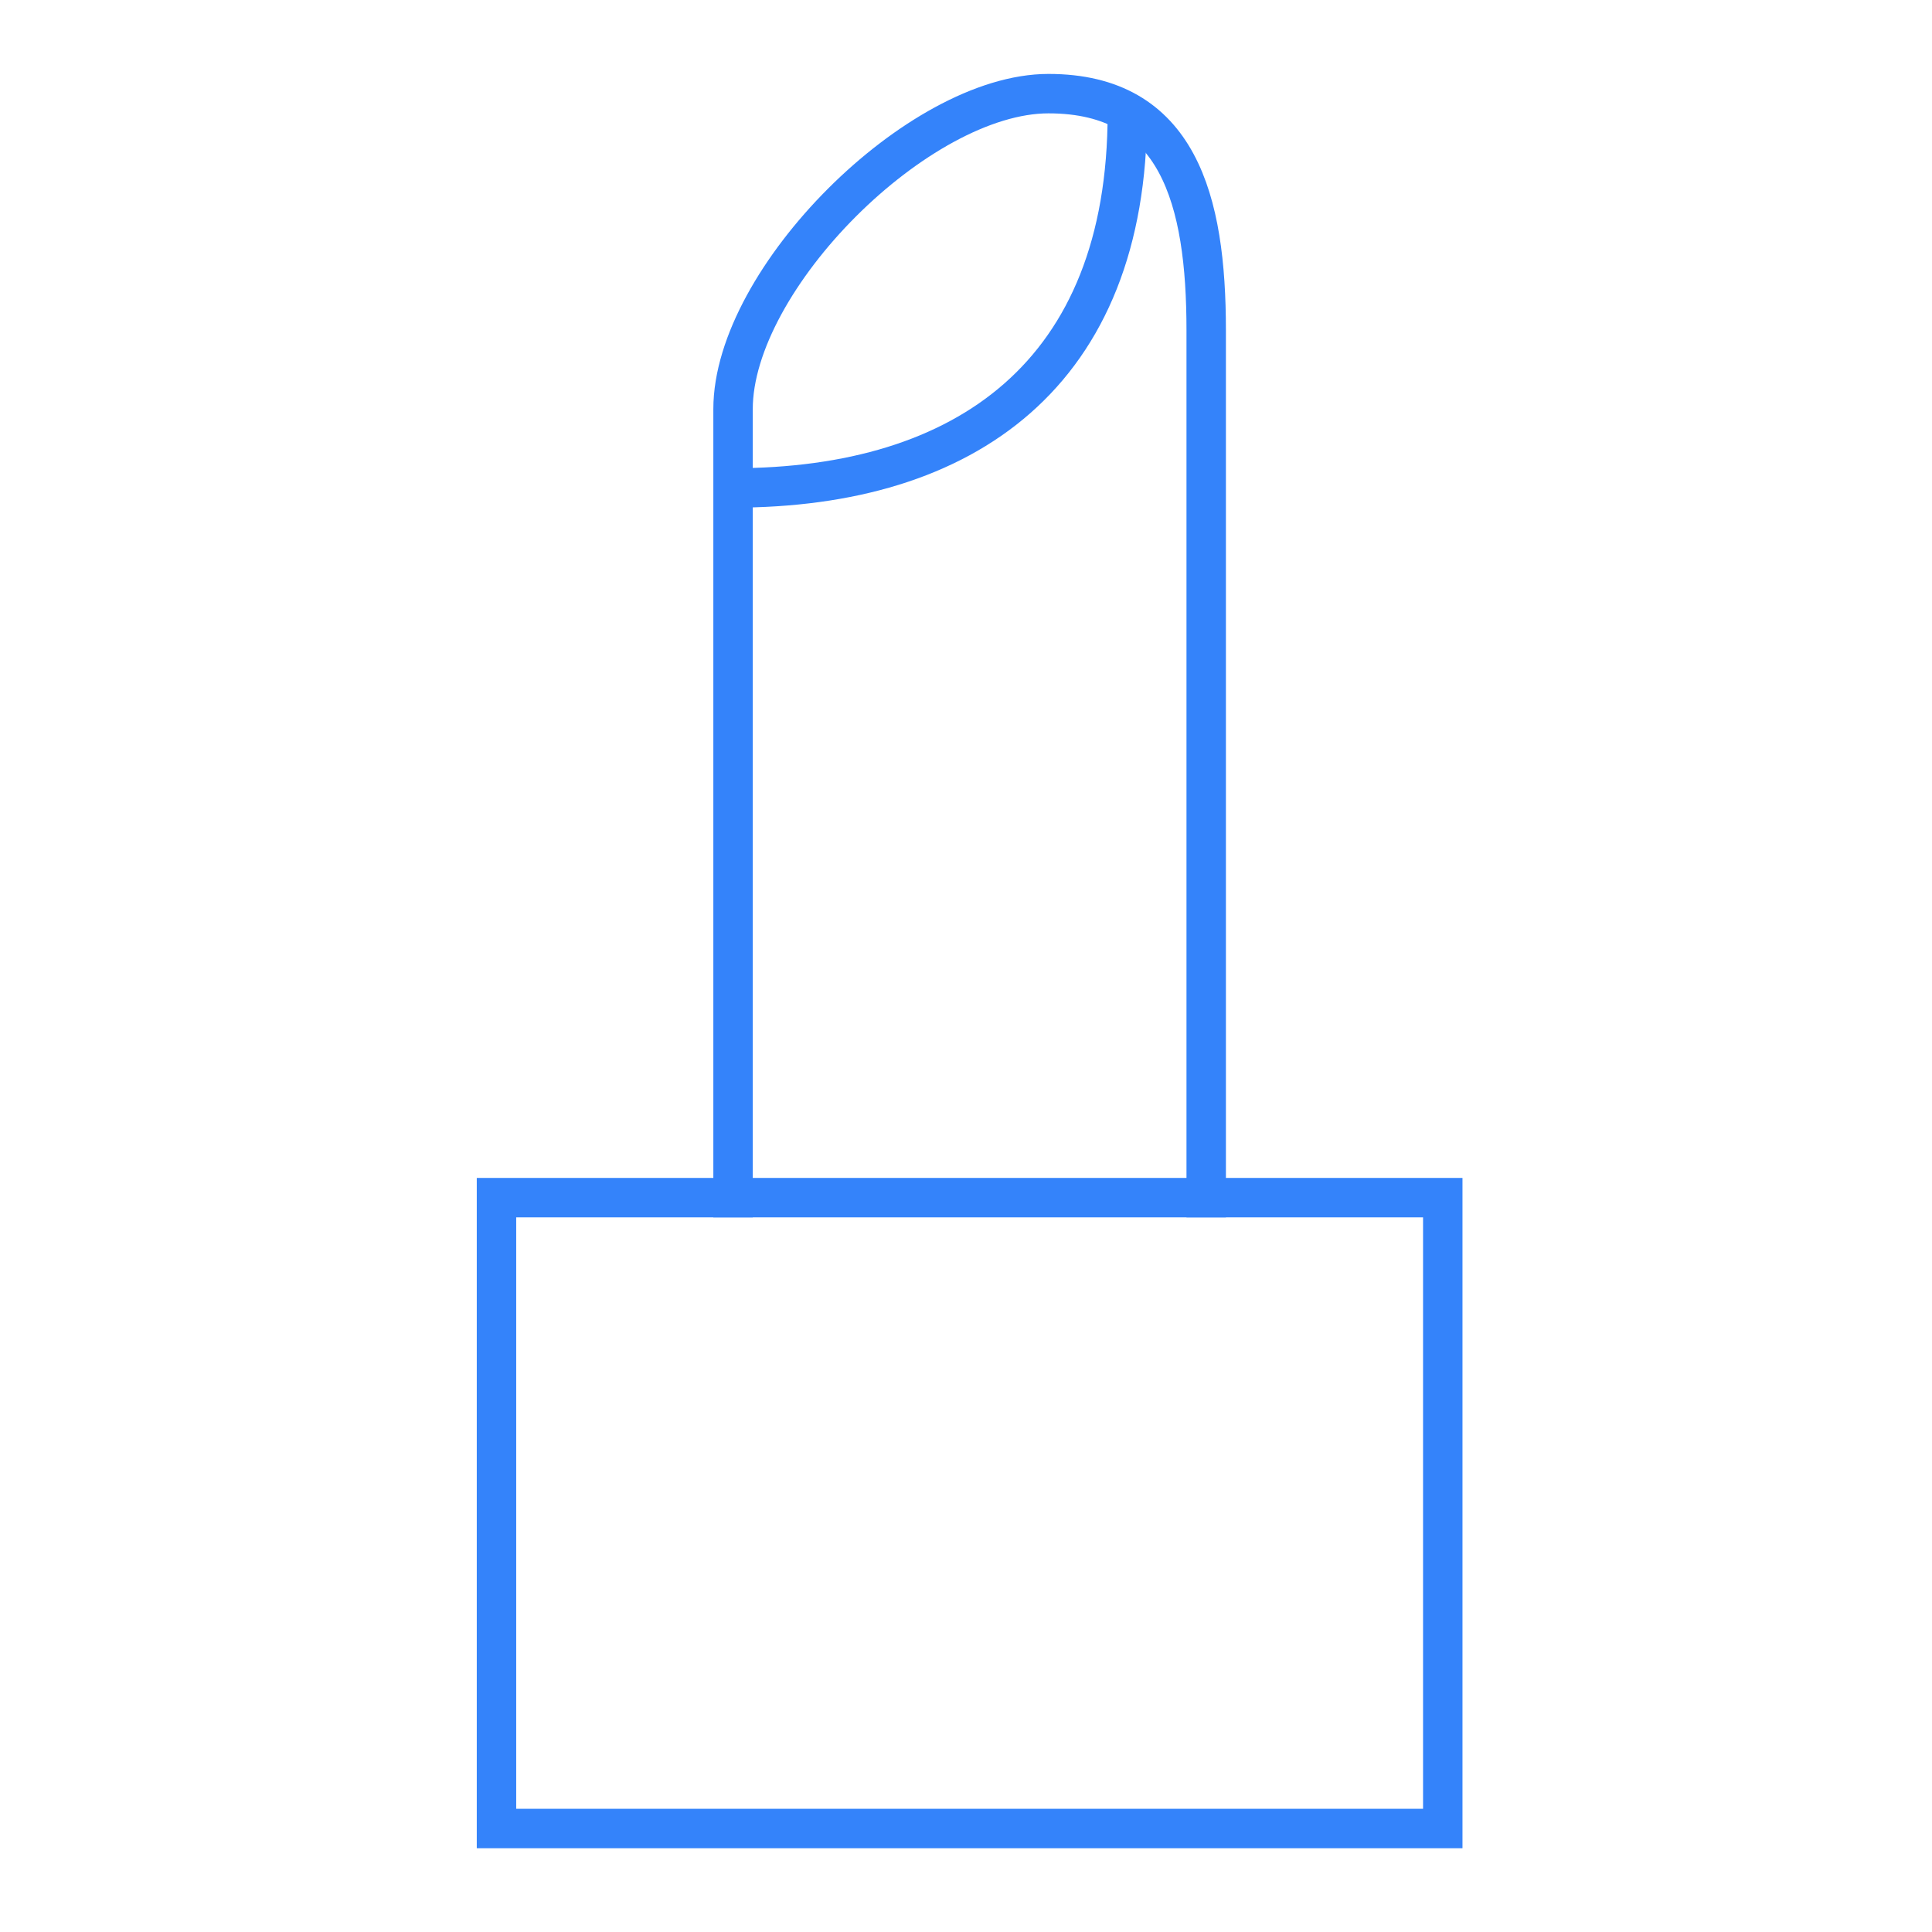 <svg width="49" height="49" viewBox="0 0 49 49" fill="none" xmlns="http://www.w3.org/2000/svg">
<g clip-path="url(#clip0_1_1778)">
<path d="M18.592 12.375C24.492 12.375 28.592 9.475 28.592 2.875" stroke="#3483FA" stroke-miterlimit="10"/>
<path d="M30.592 30.375V8.375C30.592 5.075 29.892 2.375 26.592 2.375C23.292 2.375 18.592 7.075 18.592 10.375V30.375" stroke="#3483FA" stroke-miterlimit="10" stroke-linecap="square"/>
<path d="M36.592 30.375H12.592V46.375H36.592V30.375Z" stroke="#3483FA" stroke-miterlimit="10" stroke-linecap="square"/>
</g>
<defs>
<clipPath id="clip0_1_1778">
<rect width="48" height="48" fill="white" transform="translate(0.592 0.375)"/>
</clipPath>
</defs>
</svg>
